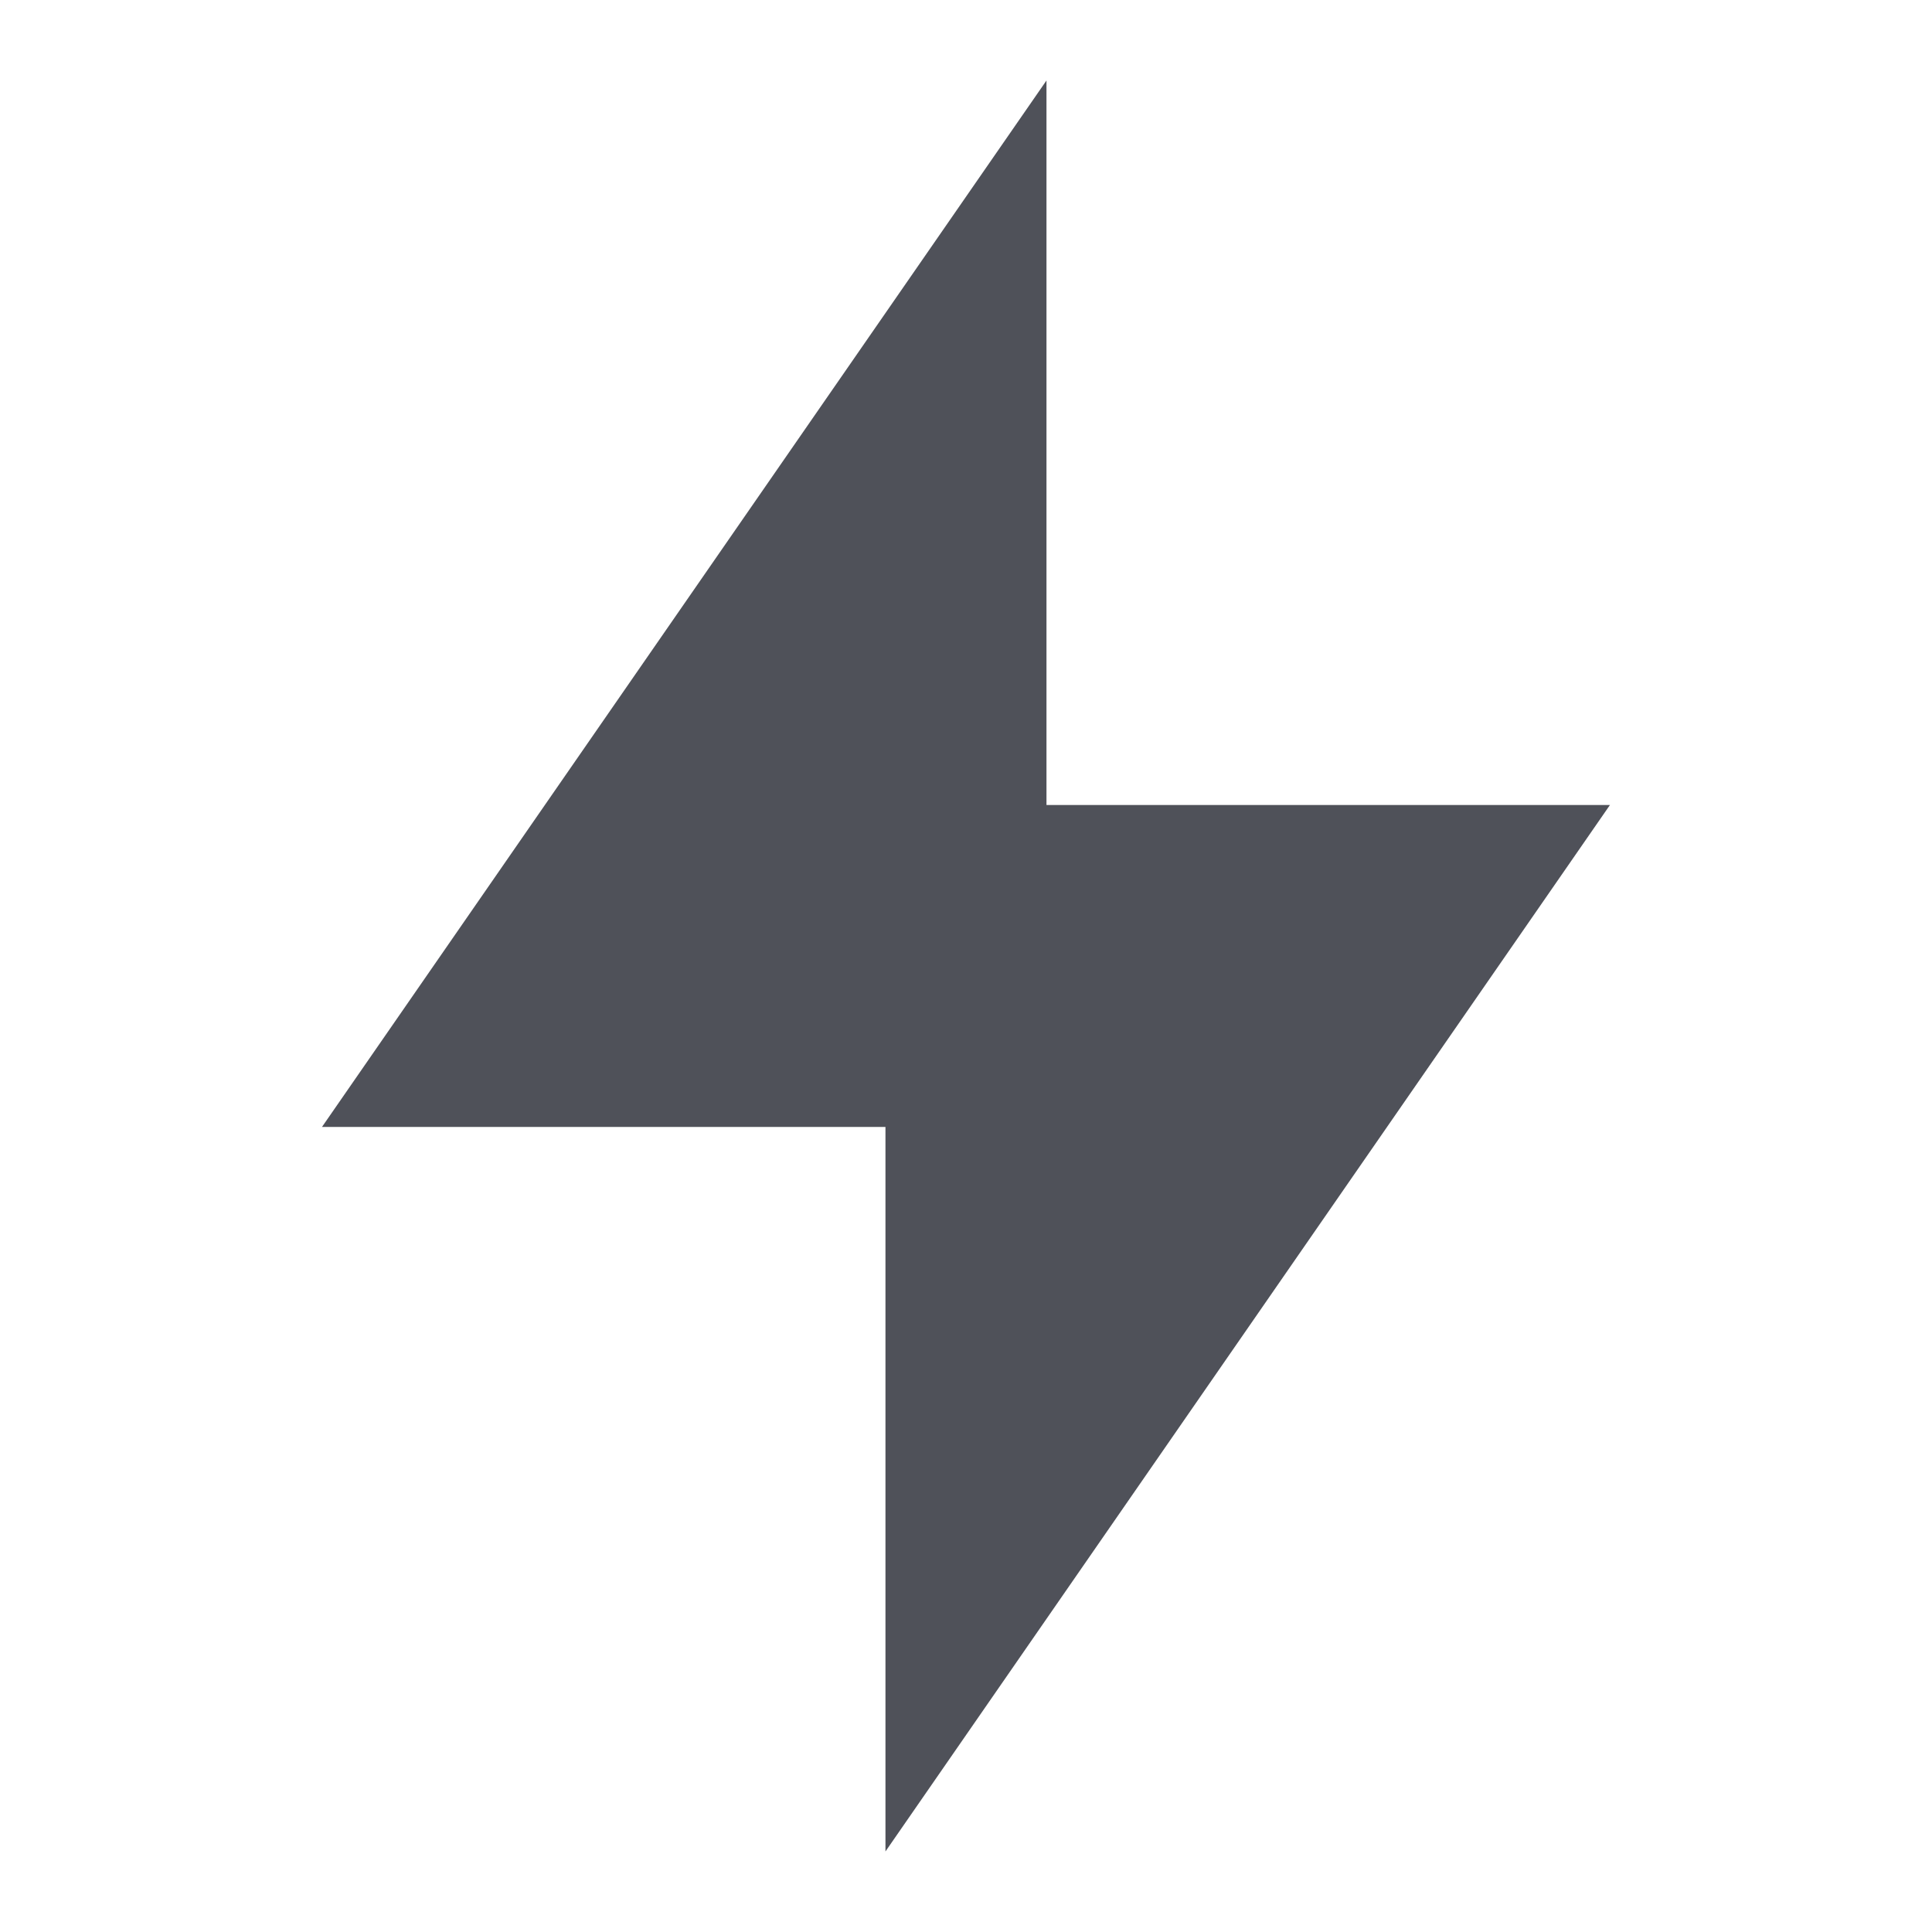 <svg xmlns="http://www.w3.org/2000/svg" xmlns:xlink="http://www.w3.org/1999/xlink" viewBox="0 0 32 32" width="24" height="24" style="" filter="none">
    
    <g>
    <path d="M17.333 13.333h9.333l-12 17.333v-12h-9.333l12-17.333z" fill="rgba(79,81,89,1)"></path>
    </g>
  </svg>